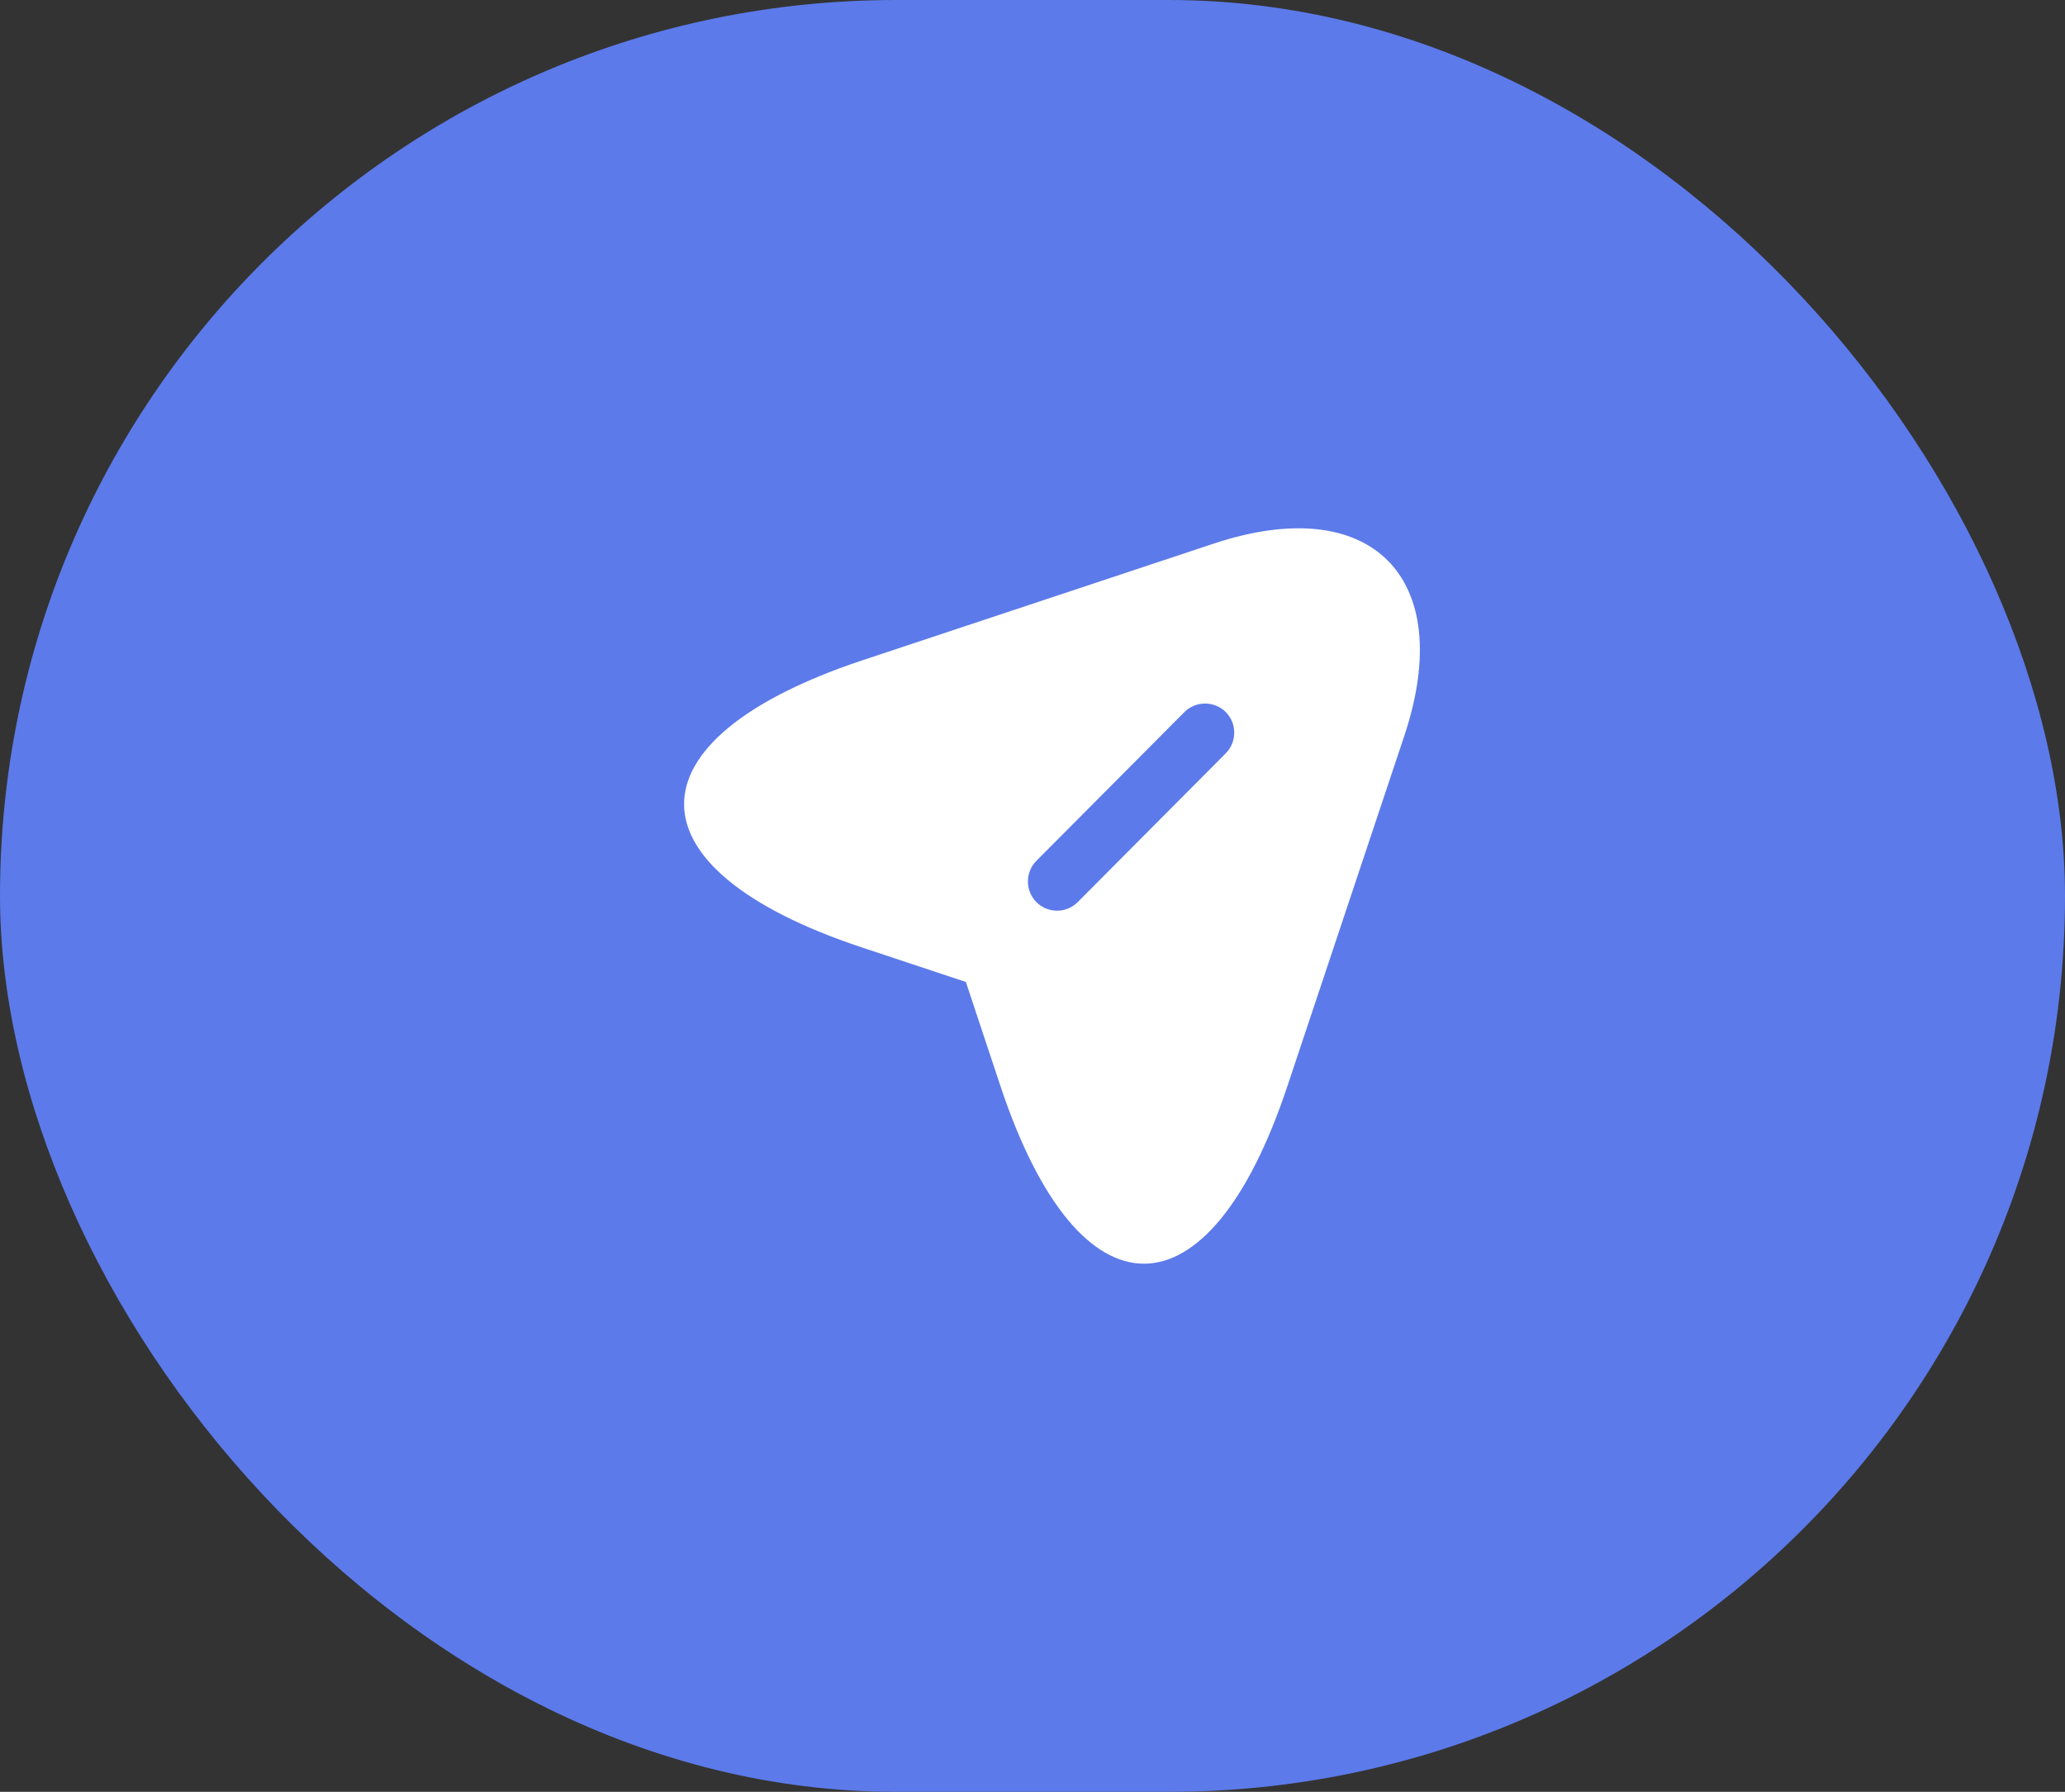 <svg width="53" height="46" viewBox="0 0 53 46" fill="none" xmlns="http://www.w3.org/2000/svg">
<rect x="0" y="0" width="53" height="46" fill="#333333" stroke="none"/>
<rect width="53" height="46" rx="23" fill="#5C7AEA"/>
<path d="M31.14 13.959L22.11 16.959C16.04 18.989 16.04 22.299 22.11 24.319L24.79 25.209L25.68 27.889C27.7 33.959 31.02 33.959 33.04 27.889L36.05 18.869C37.39 14.819 35.19 12.609 31.14 13.959ZM31.46 19.339L27.66 23.159C27.51 23.309 27.32 23.379 27.13 23.379C26.94 23.379 26.75 23.309 26.6 23.159C26.31 22.869 26.31 22.389 26.6 22.099L30.4 18.279C30.69 17.989 31.17 17.989 31.46 18.279C31.75 18.569 31.75 19.049 31.46 19.339Z" fill="white"/>
</svg>
